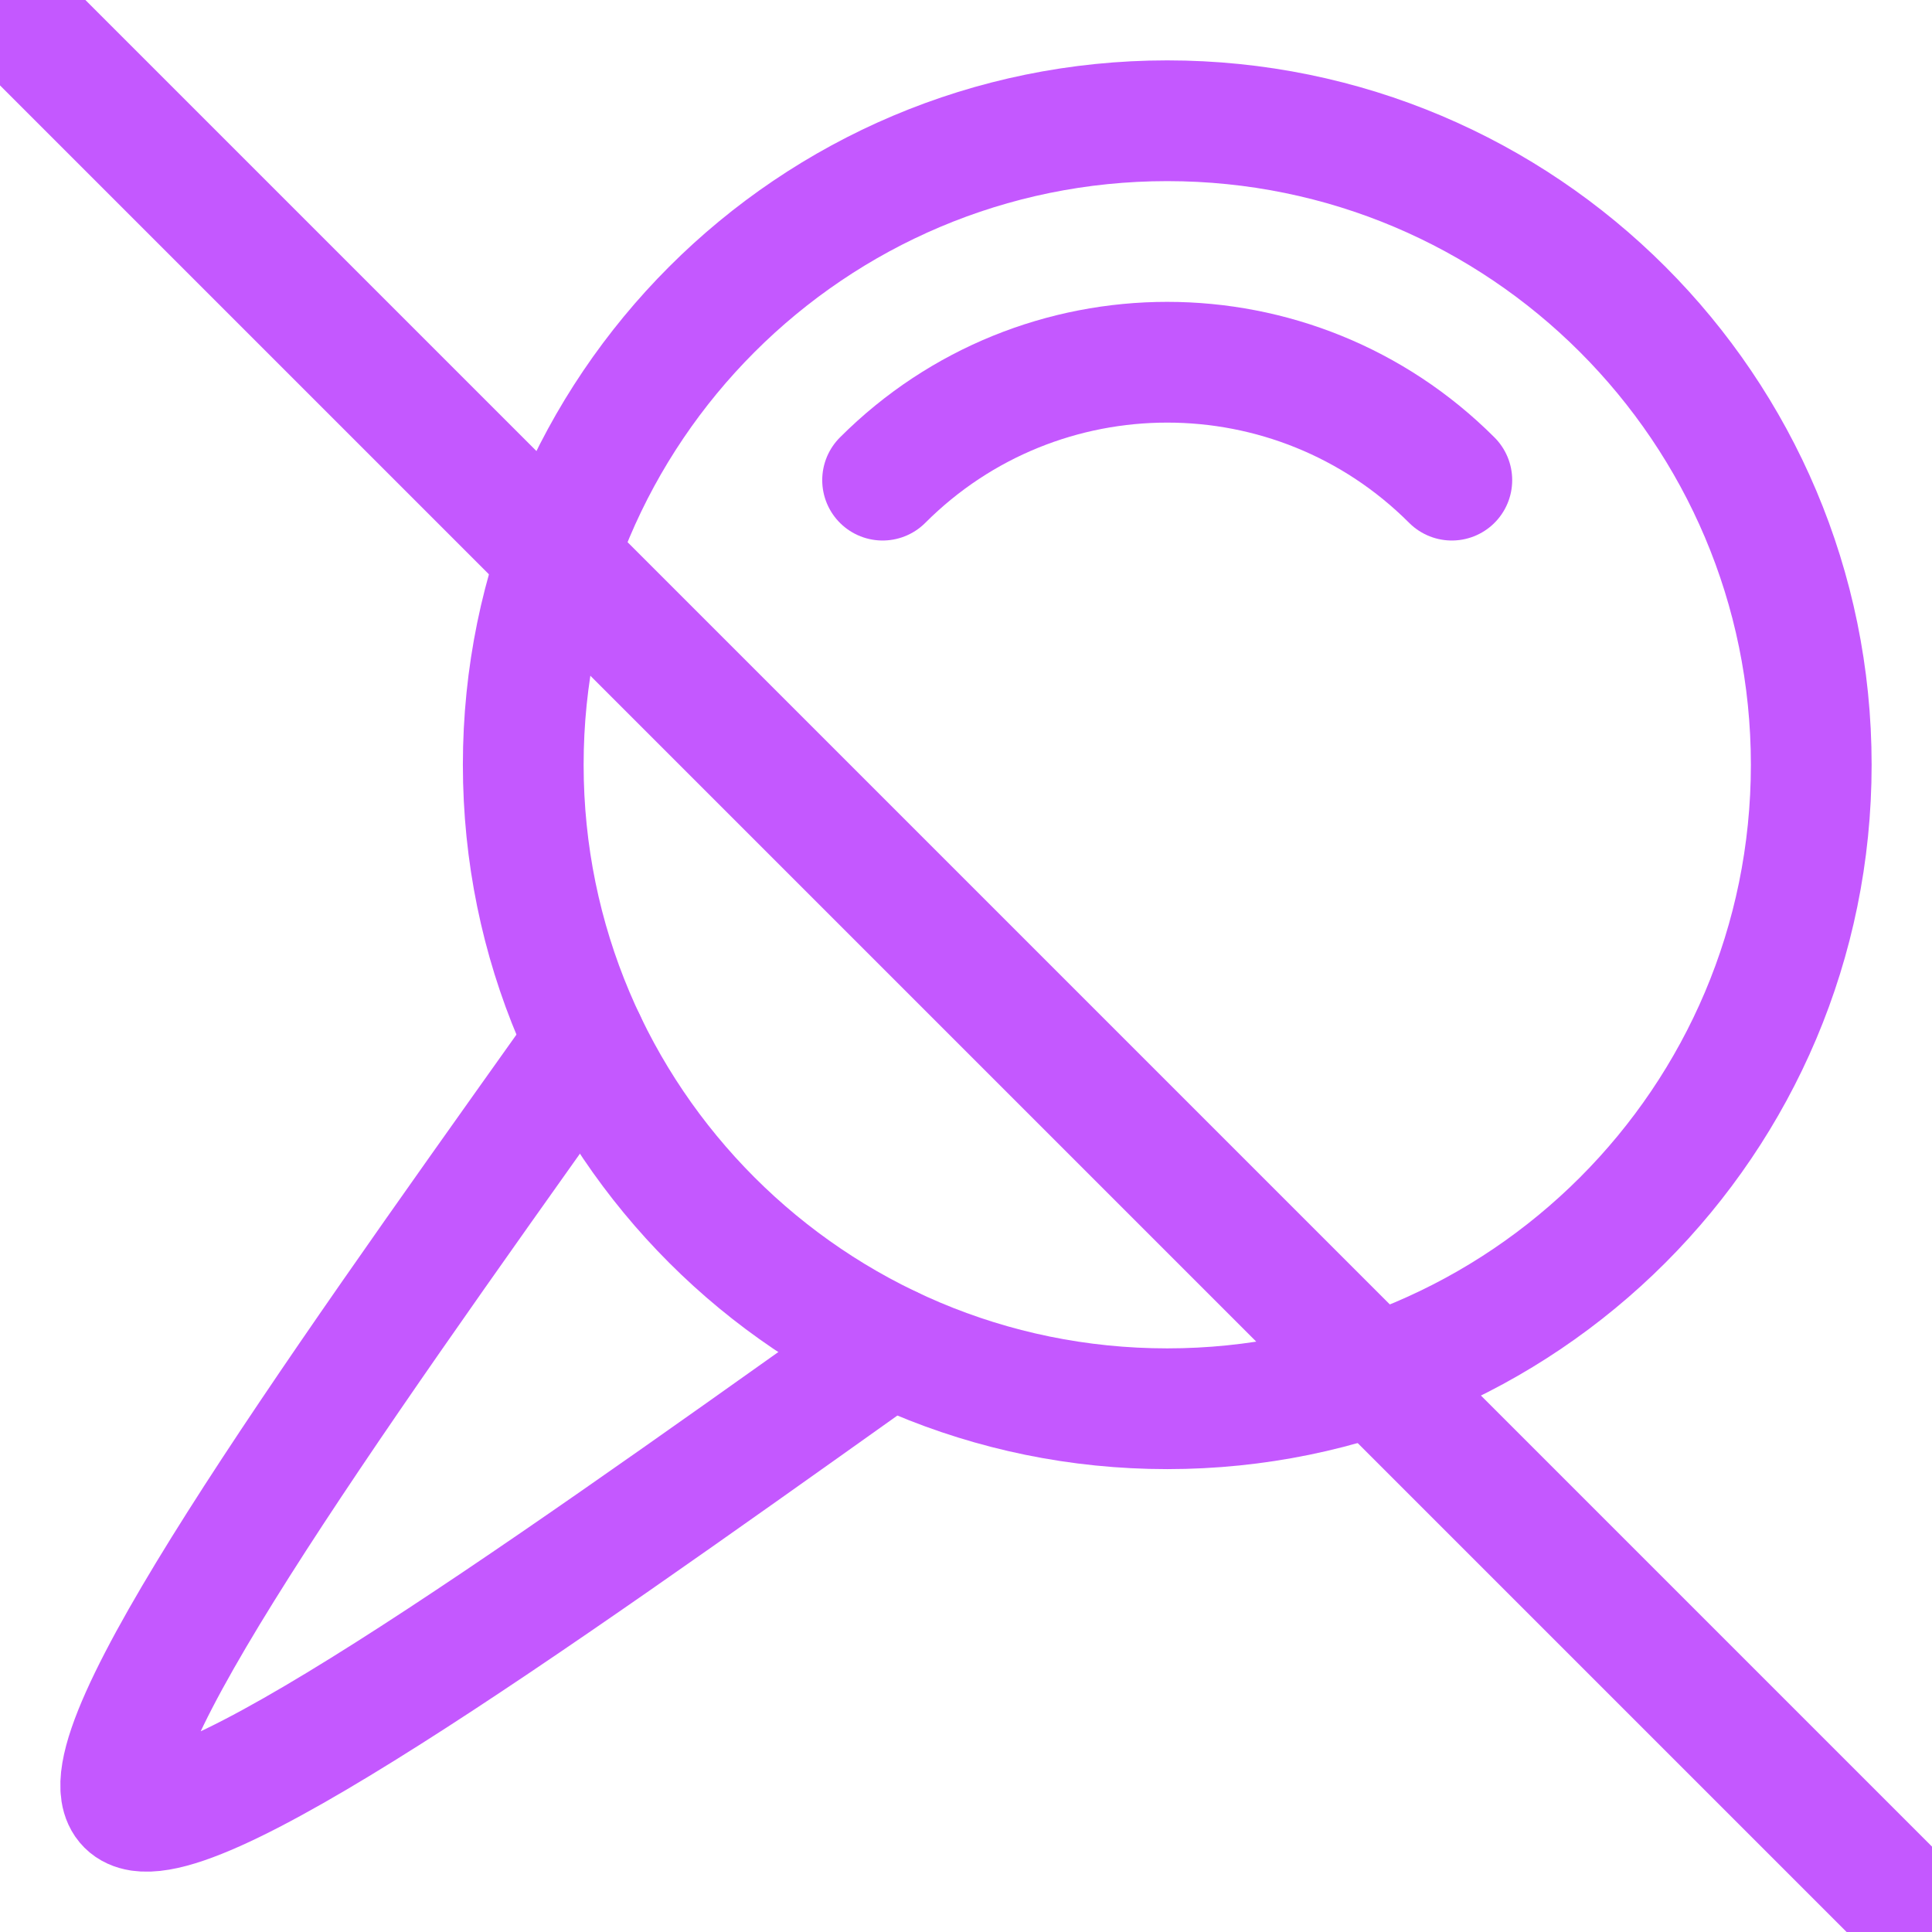 <svg xmlns="http://www.w3.org/2000/svg" fill="none" viewBox="0 0 48 48" height="48" width="48">
    <g>
        <path stroke="#c458ff" stroke-linecap="round" stroke-linejoin="round"
            d="M45 19c0 8.837 -7.163 16 -16 16s-16 -7.163 -16 -16S20.163 3 29 3s16 7.163 16 16Z"
            stroke-width="3"></path>
        <path id="Subtract" stroke="#c458ff" stroke-linecap="round" stroke-linejoin="round"
            d="m14.55 25.878 -0.36 0.504C8.091 34.953 1.928 43.614 3.157 44.843c1.229 1.23 9.89 -4.934 18.462 -11.034l0.503 -0.358"
            stroke-width="3"></path>
        <path stroke="#c458ff" stroke-linecap="round" stroke-linejoin="round"
            d="M36.07 11.929c-3.905 -3.906 -10.237 -3.906 -14.142 0" stroke-width="3"></path>
        <line x1="0" y1="0" x2="48" y2="48" stroke="#c458ff" stroke-width="3" stroke-linecap="round"></line>
    </g>
</svg>
